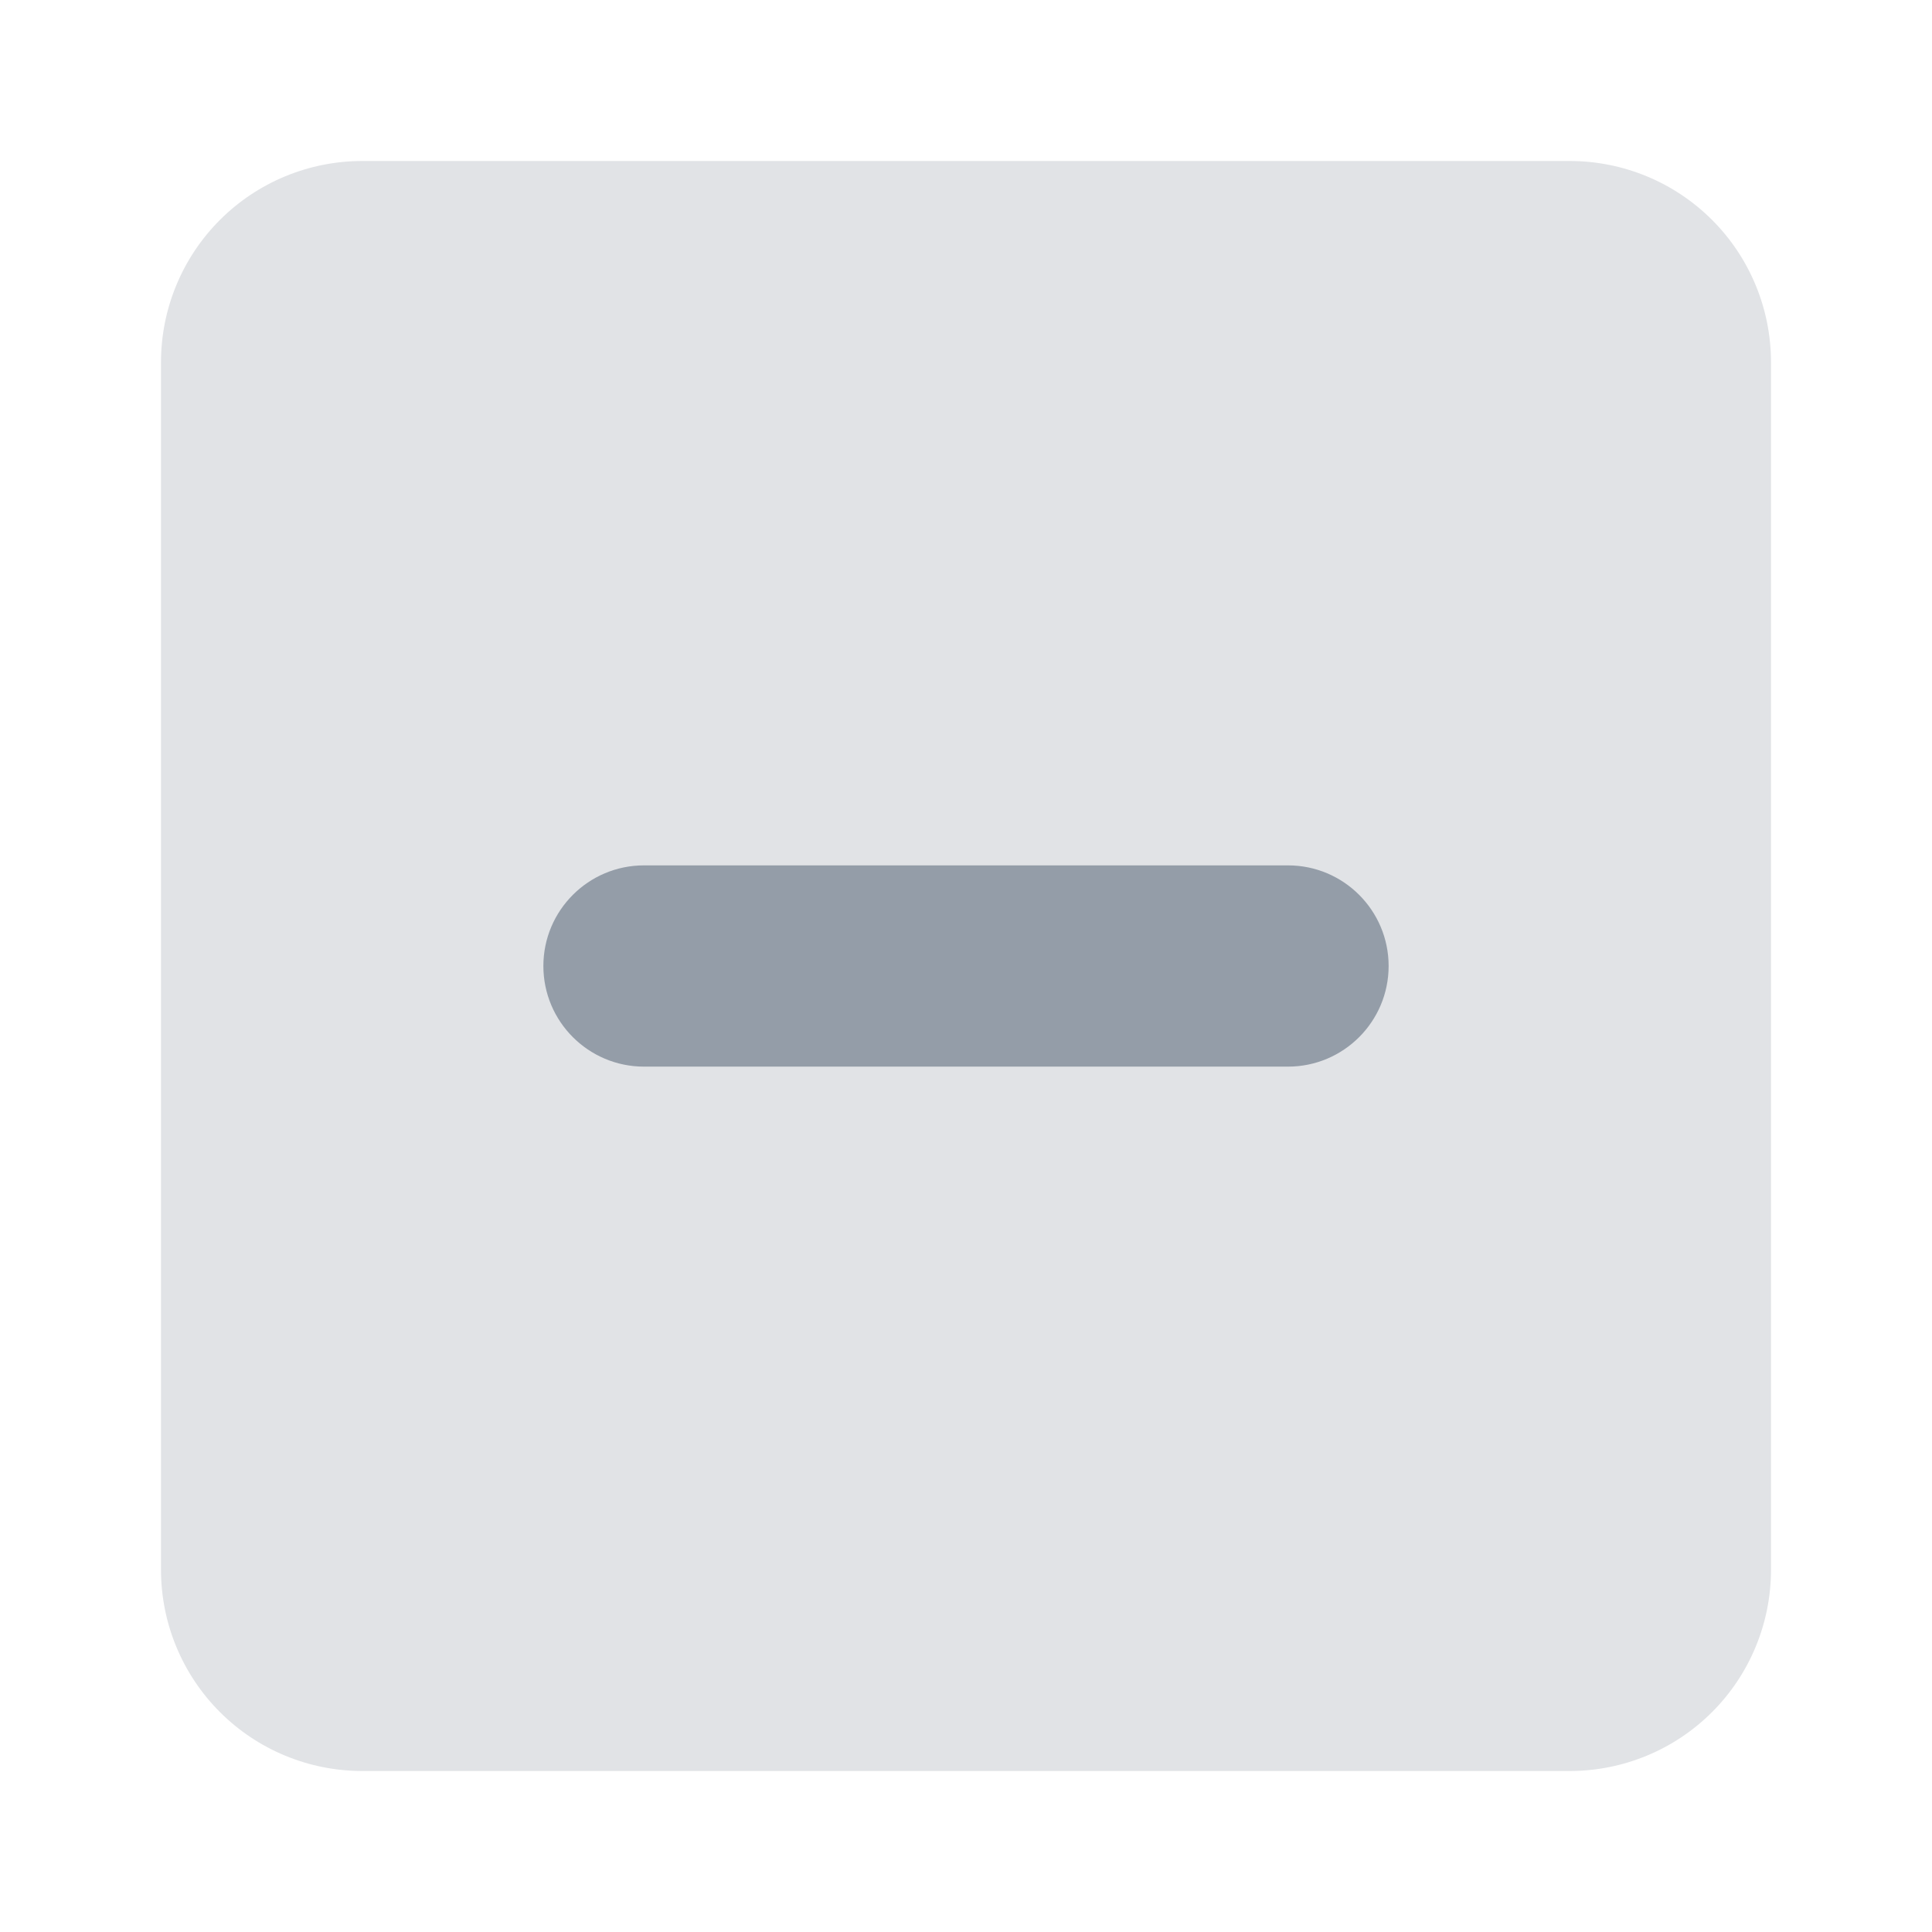<svg width="24" height="24" viewBox="0 0 24 24" fill="none" xmlns="http://www.w3.org/2000/svg">
<path fill-rule="evenodd" clip-rule="evenodd" d="M4.5 2C3.837 2 3.201 2.263 2.732 2.732C2.263 3.201 2 3.837 2 4.5V19.5C2 20.163 2.263 20.799 2.732 21.268C3.201 21.737 3.837 22 4.5 22H19.5C20.163 22 20.799 21.737 21.268 21.268C21.737 20.799 22 20.163 22 19.5V4.5C22 3.837 21.737 3.201 21.268 2.732C20.799 2.263 20.163 2 19.5 2H4.5Z" fill="#E1E3E6"/>
<path fill-rule="evenodd" clip-rule="evenodd" d="M6.75 12C6.75 11.31 7.31 10.75 8 10.75H16C16.69 10.75 17.25 11.31 17.25 12C17.25 12.69 16.69 13.25 16 13.25H8C7.31 13.25 6.75 12.69 6.75 12Z" fill="#949DA8"/>
</svg>
